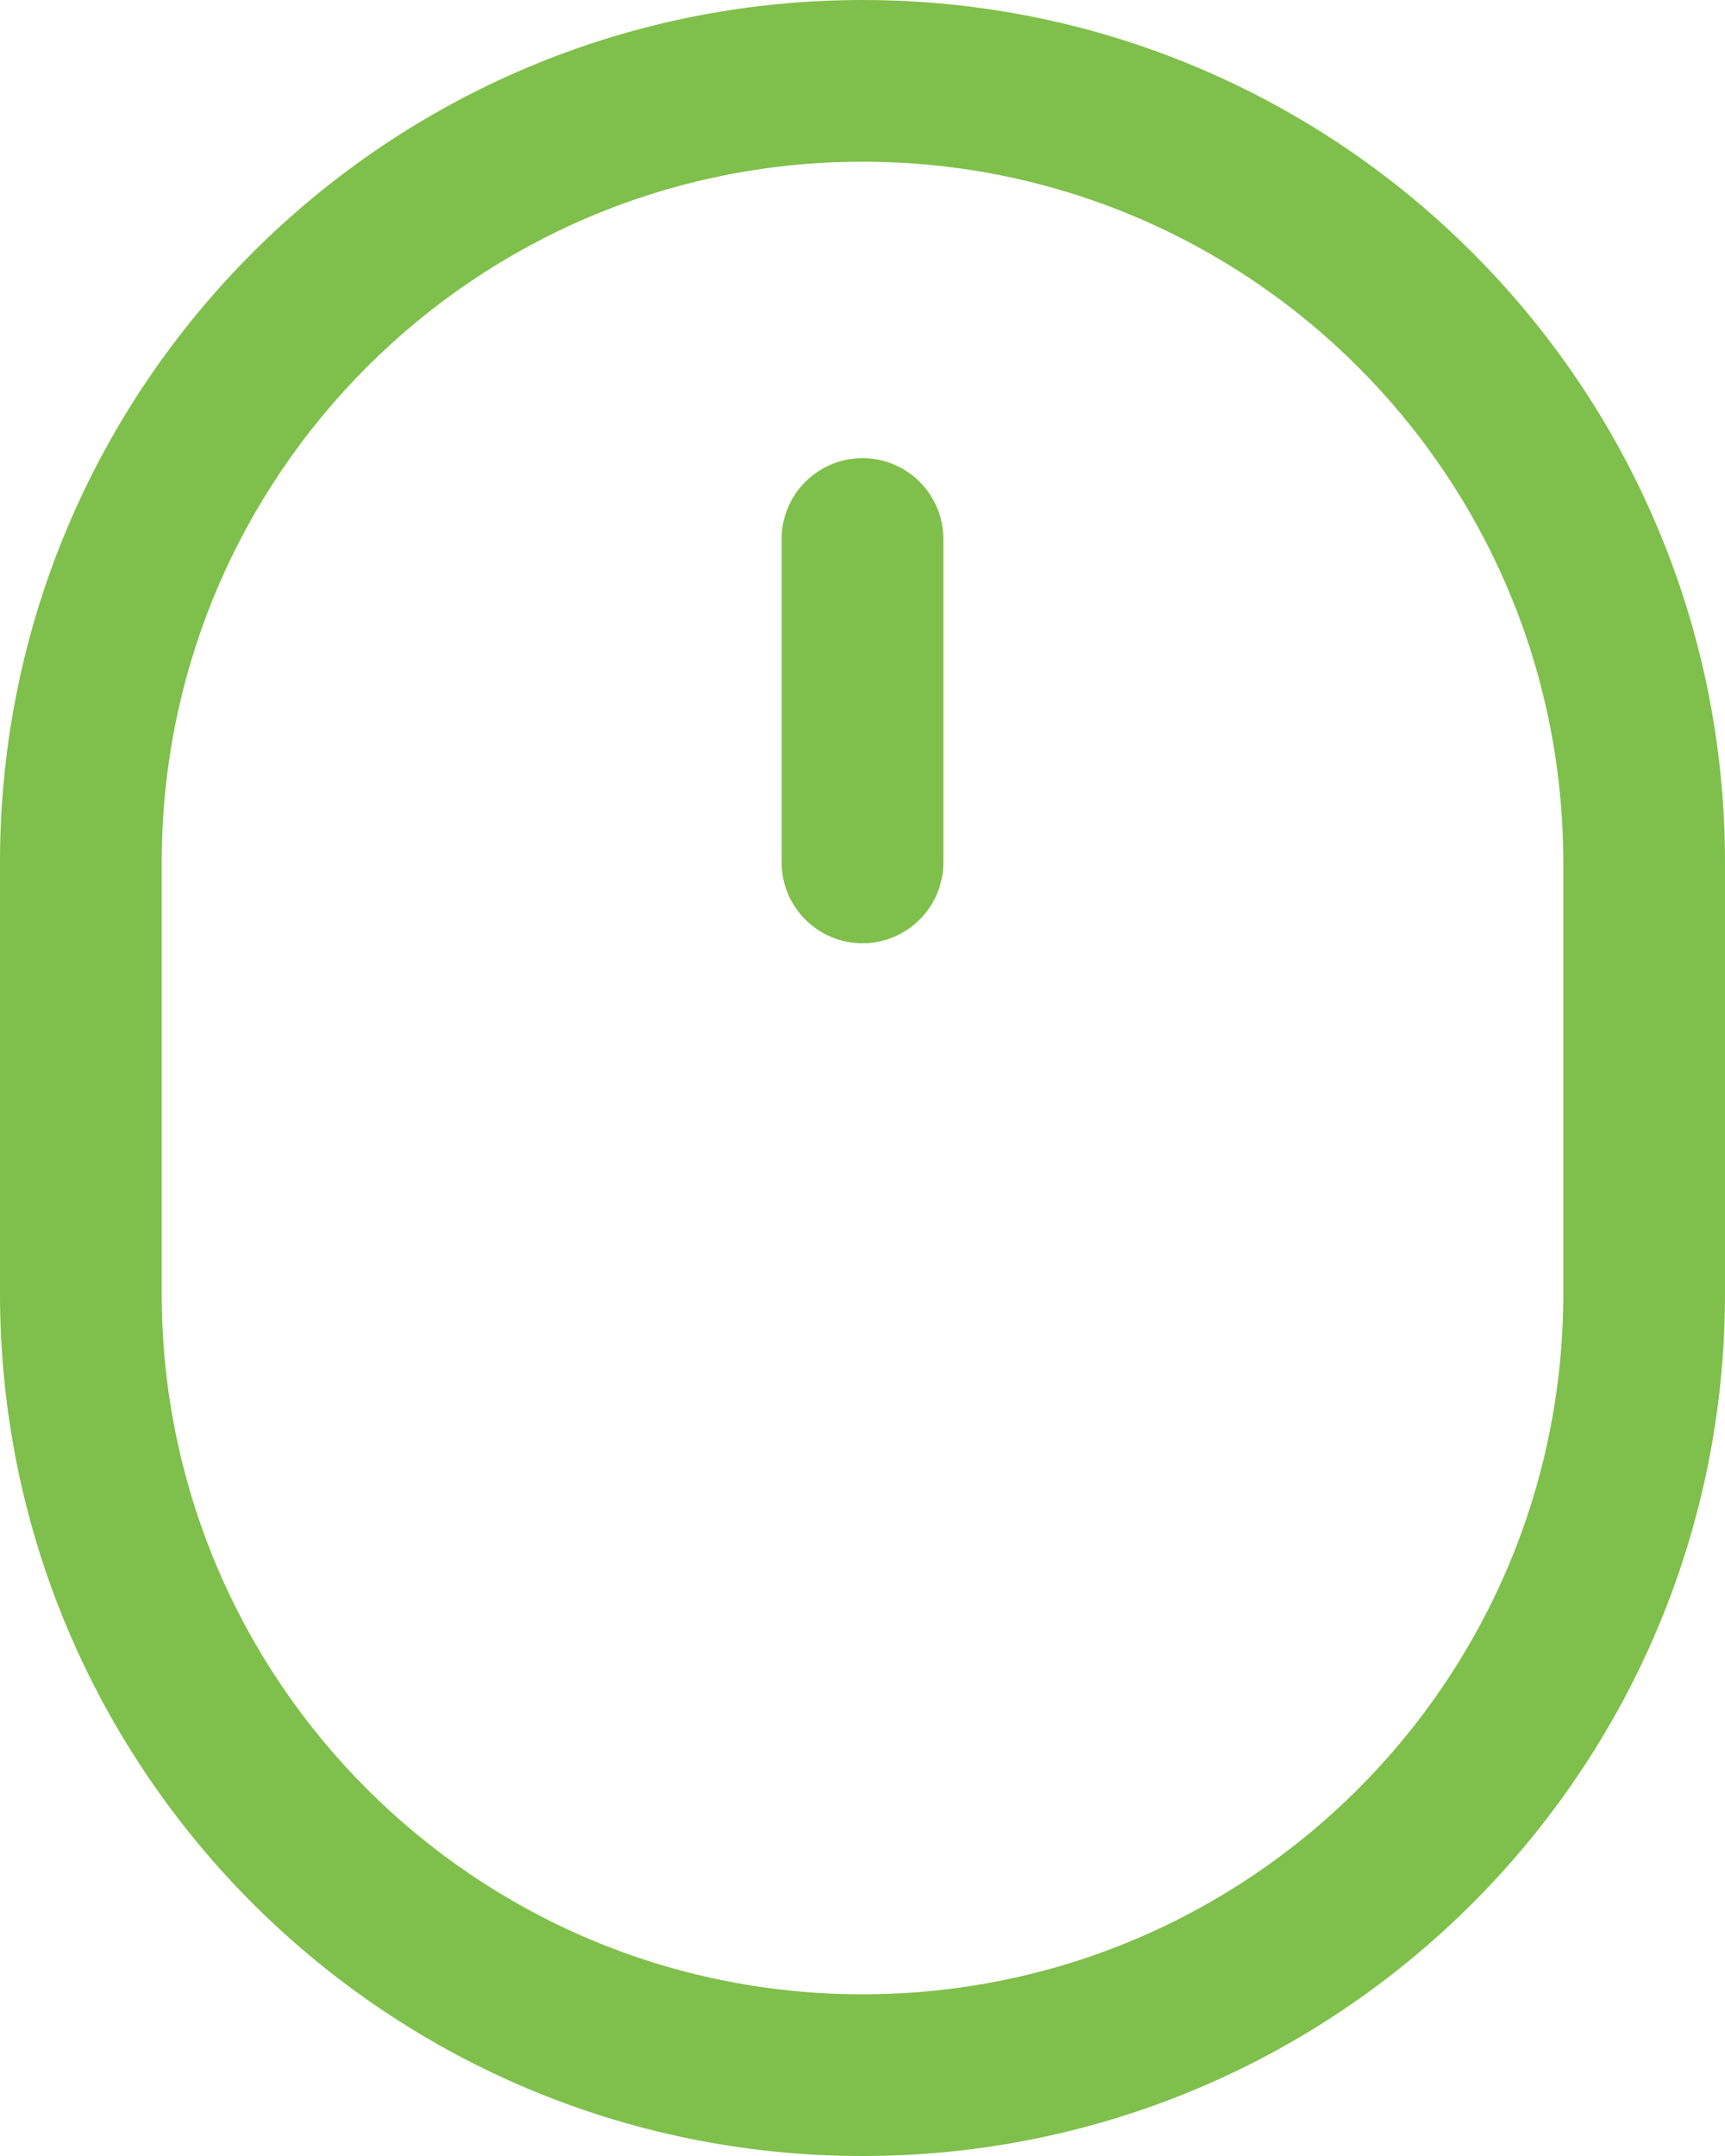<svg width="16" height="20" viewBox="0 0 16 20" fill="none" xmlns="http://www.w3.org/2000/svg">
<path d="M8.75 5C8.75 4.586 8.414 4.25 8 4.25C7.586 4.25 7.25 4.586 7.25 5V8C7.25 8.414 7.586 8.75 8 8.75C8.414 8.75 8.75 8.414 8.75 8V5Z" fill="#7FBF4B"/>
<path fill-rule="evenodd" clip-rule="evenodd" d="M0 8C0 3.582 3.582 0 8 0C12.418 0 16 3.582 16 8V12C16 16.418 12.418 20 8 20C3.582 20 0 16.418 0 12V8ZM14.5 8V12C14.5 15.59 11.59 18.5 8 18.5C4.41 18.5 1.5 15.59 1.5 12V8C1.5 4.41 4.41 1.5 8 1.5C11.59 1.5 14.5 4.41 14.5 8Z" fill="#7FBF4B"/>
</svg>
